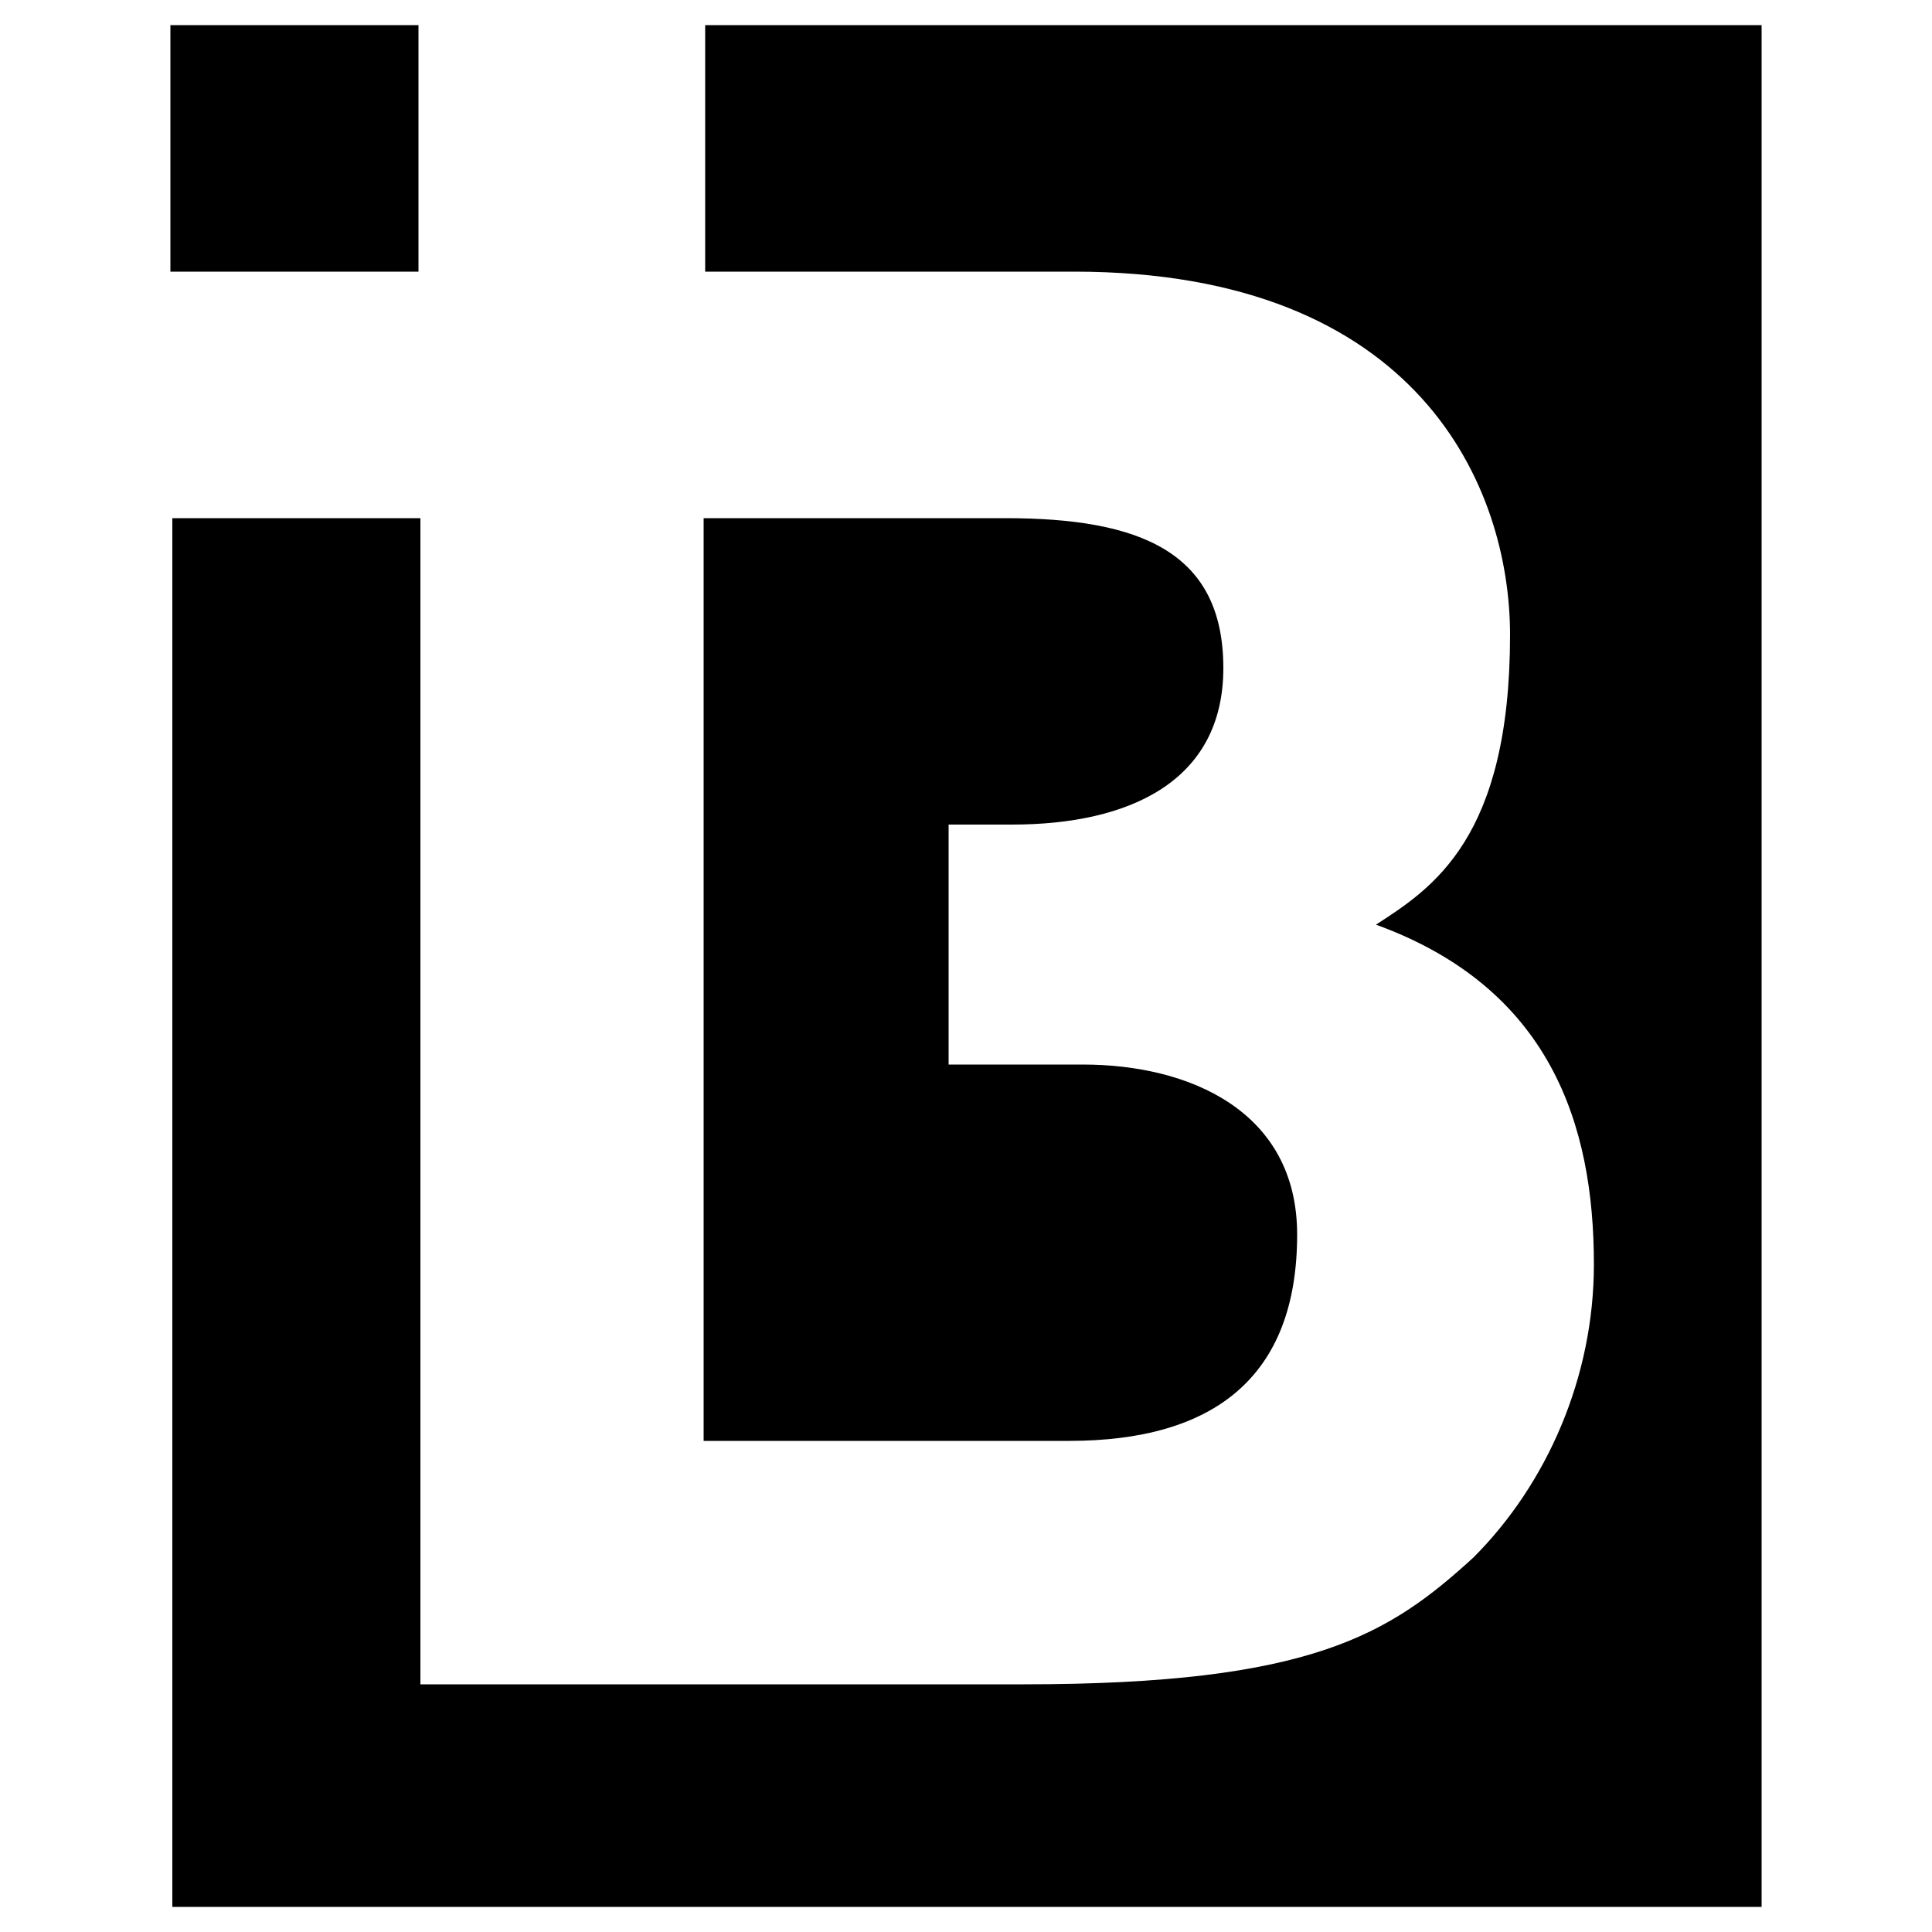 <svg xmlns="http://www.w3.org/2000/svg" viewBox="0 0 500 500" fill-rule="evenodd"><path d="M261.9 213.4c30.4 0 54.7-11.2 54.7-40.5 0-30.2-21.7-38.8-56.4-38.8h-78.1v238.8h94.6c37.3 0 59-16.4 59-53.4 0-31.9-27.8-44-55.5-44h-34.7v-62.1h16.4zM44.1 70.3h64.2V6.5H44.1v63.8zM182.5 6.5v63.8H278c89.4 0 112.8 56 112.8 94 0 52.6-20 65.5-34.7 75 45.1 16.4 56.4 51.7 56.4 87.9 0 29.3-12.2 56.9-31.2 75.9-21.7 19.8-41.7 32.8-116.3 32.8H108.8V134.1H44.6v359.4h411.3V6.5H182.5z"/></svg>